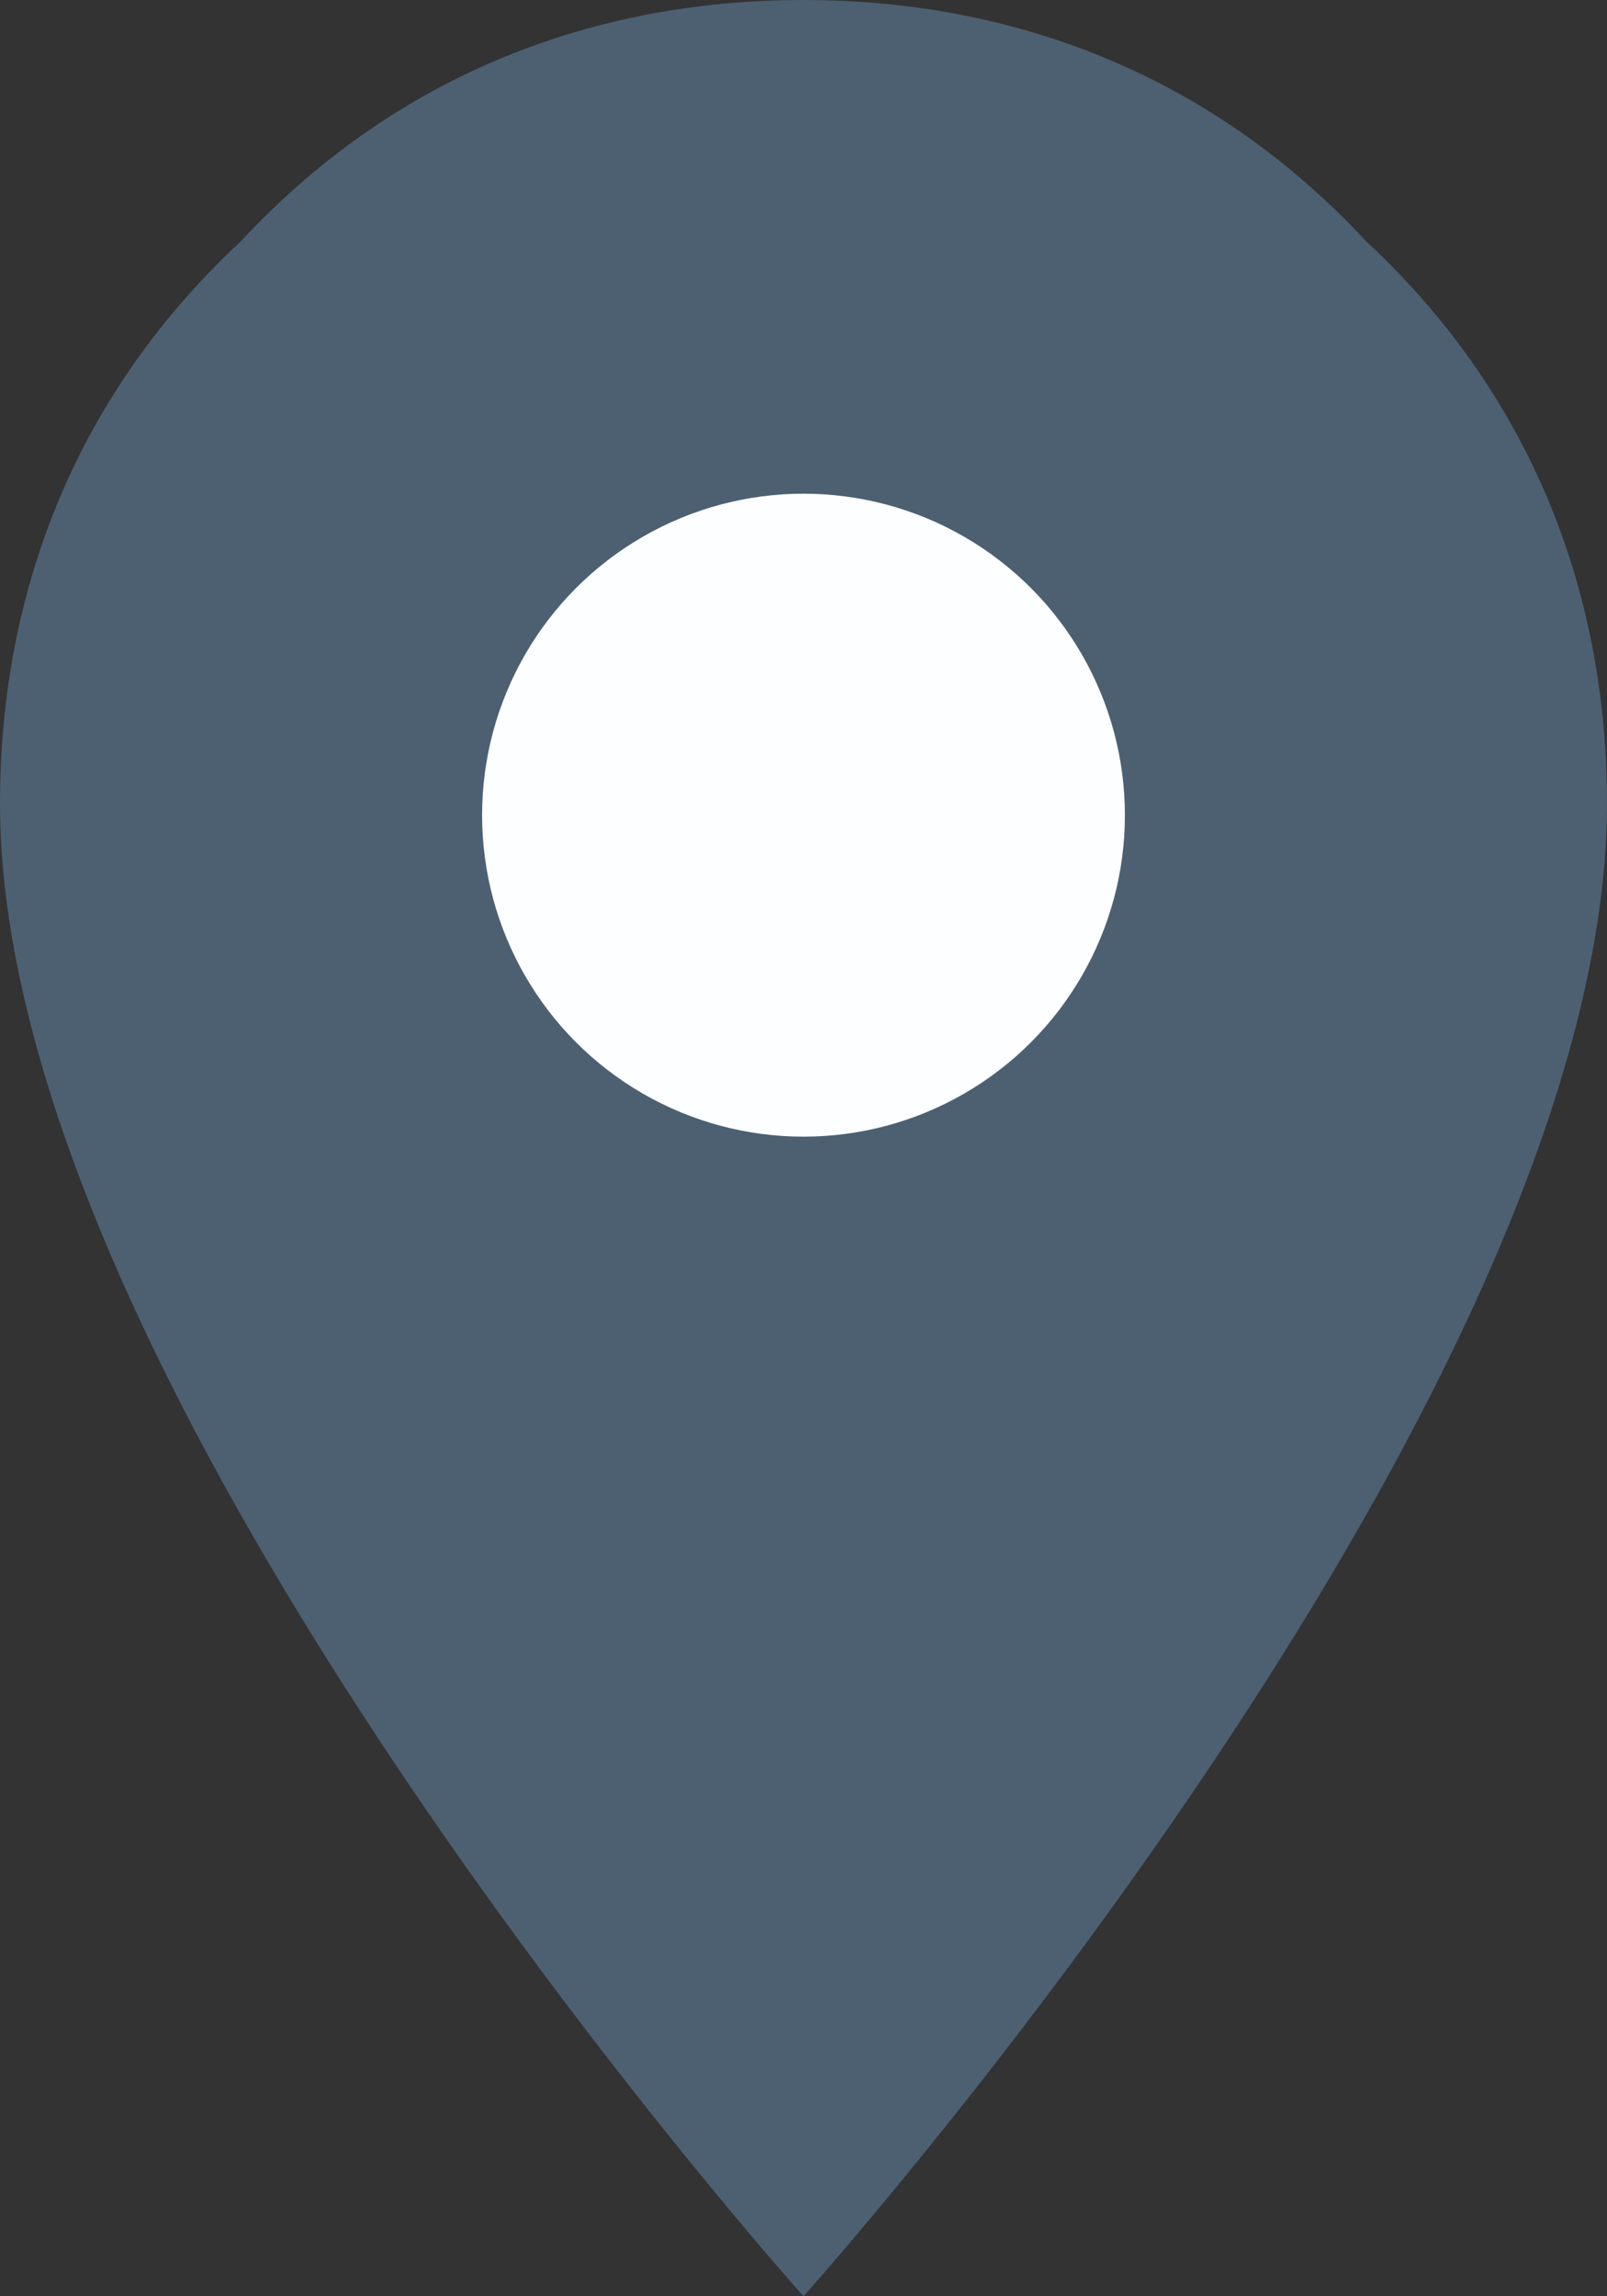 <?xml version="1.0" encoding="utf-8"?>
<!-- Generator: Adobe Illustrator 25.1.0, SVG Export Plug-In . SVG Version: 6.00 Build 0)  -->
<svg version="1.1" id="Layer_1" xmlns="http://www.w3.org/2000/svg" xmlns:xlink="http://www.w3.org/1999/xlink" x="0px" y="0px"
	 viewBox="0 0 14 20" style="enable-background:new 0 0 14 20;" xml:space="preserve">
<rect x="0" y="0" width="14" height="20" fill="#333333" stroke="none"/>
<style type="text/css">
	.st0{fill:#4C6072;}
	.st1{fill:#FDFEFF;}
</style>
<g>
	<path class="st0" d="M7,9.5c-0.7,0-1.3-0.3-1.8-0.7C4.8,8.3,4.5,7.7,4.5,7s0.3-1.3,0.7-1.8C5.7,4.8,6.3,4.5,7,4.5s1.3,0.3,1.8,0.7
		C9.2,5.7,9.5,6.3,9.5,7c0,0.3-0.1,0.7-0.2,1C9.2,8.3,9,8.5,8.8,8.8C8.5,9,8.3,9.2,8,9.3C7.7,9.4,7.3,9.5,7,9.5z M7,0
		C5.1,0,3.4,0.7,2.1,2.1C0.7,3.4,0,5.1,0,7c0,5.2,7,13,7,13s7-7.8,7-13c0-1.9-0.7-3.6-2.1-4.9C10.6,0.7,8.9,0,7,0z"/>
	<circle class="st1" cx="7" cy="7.1" r="2.8"/>
</g>
</svg>
